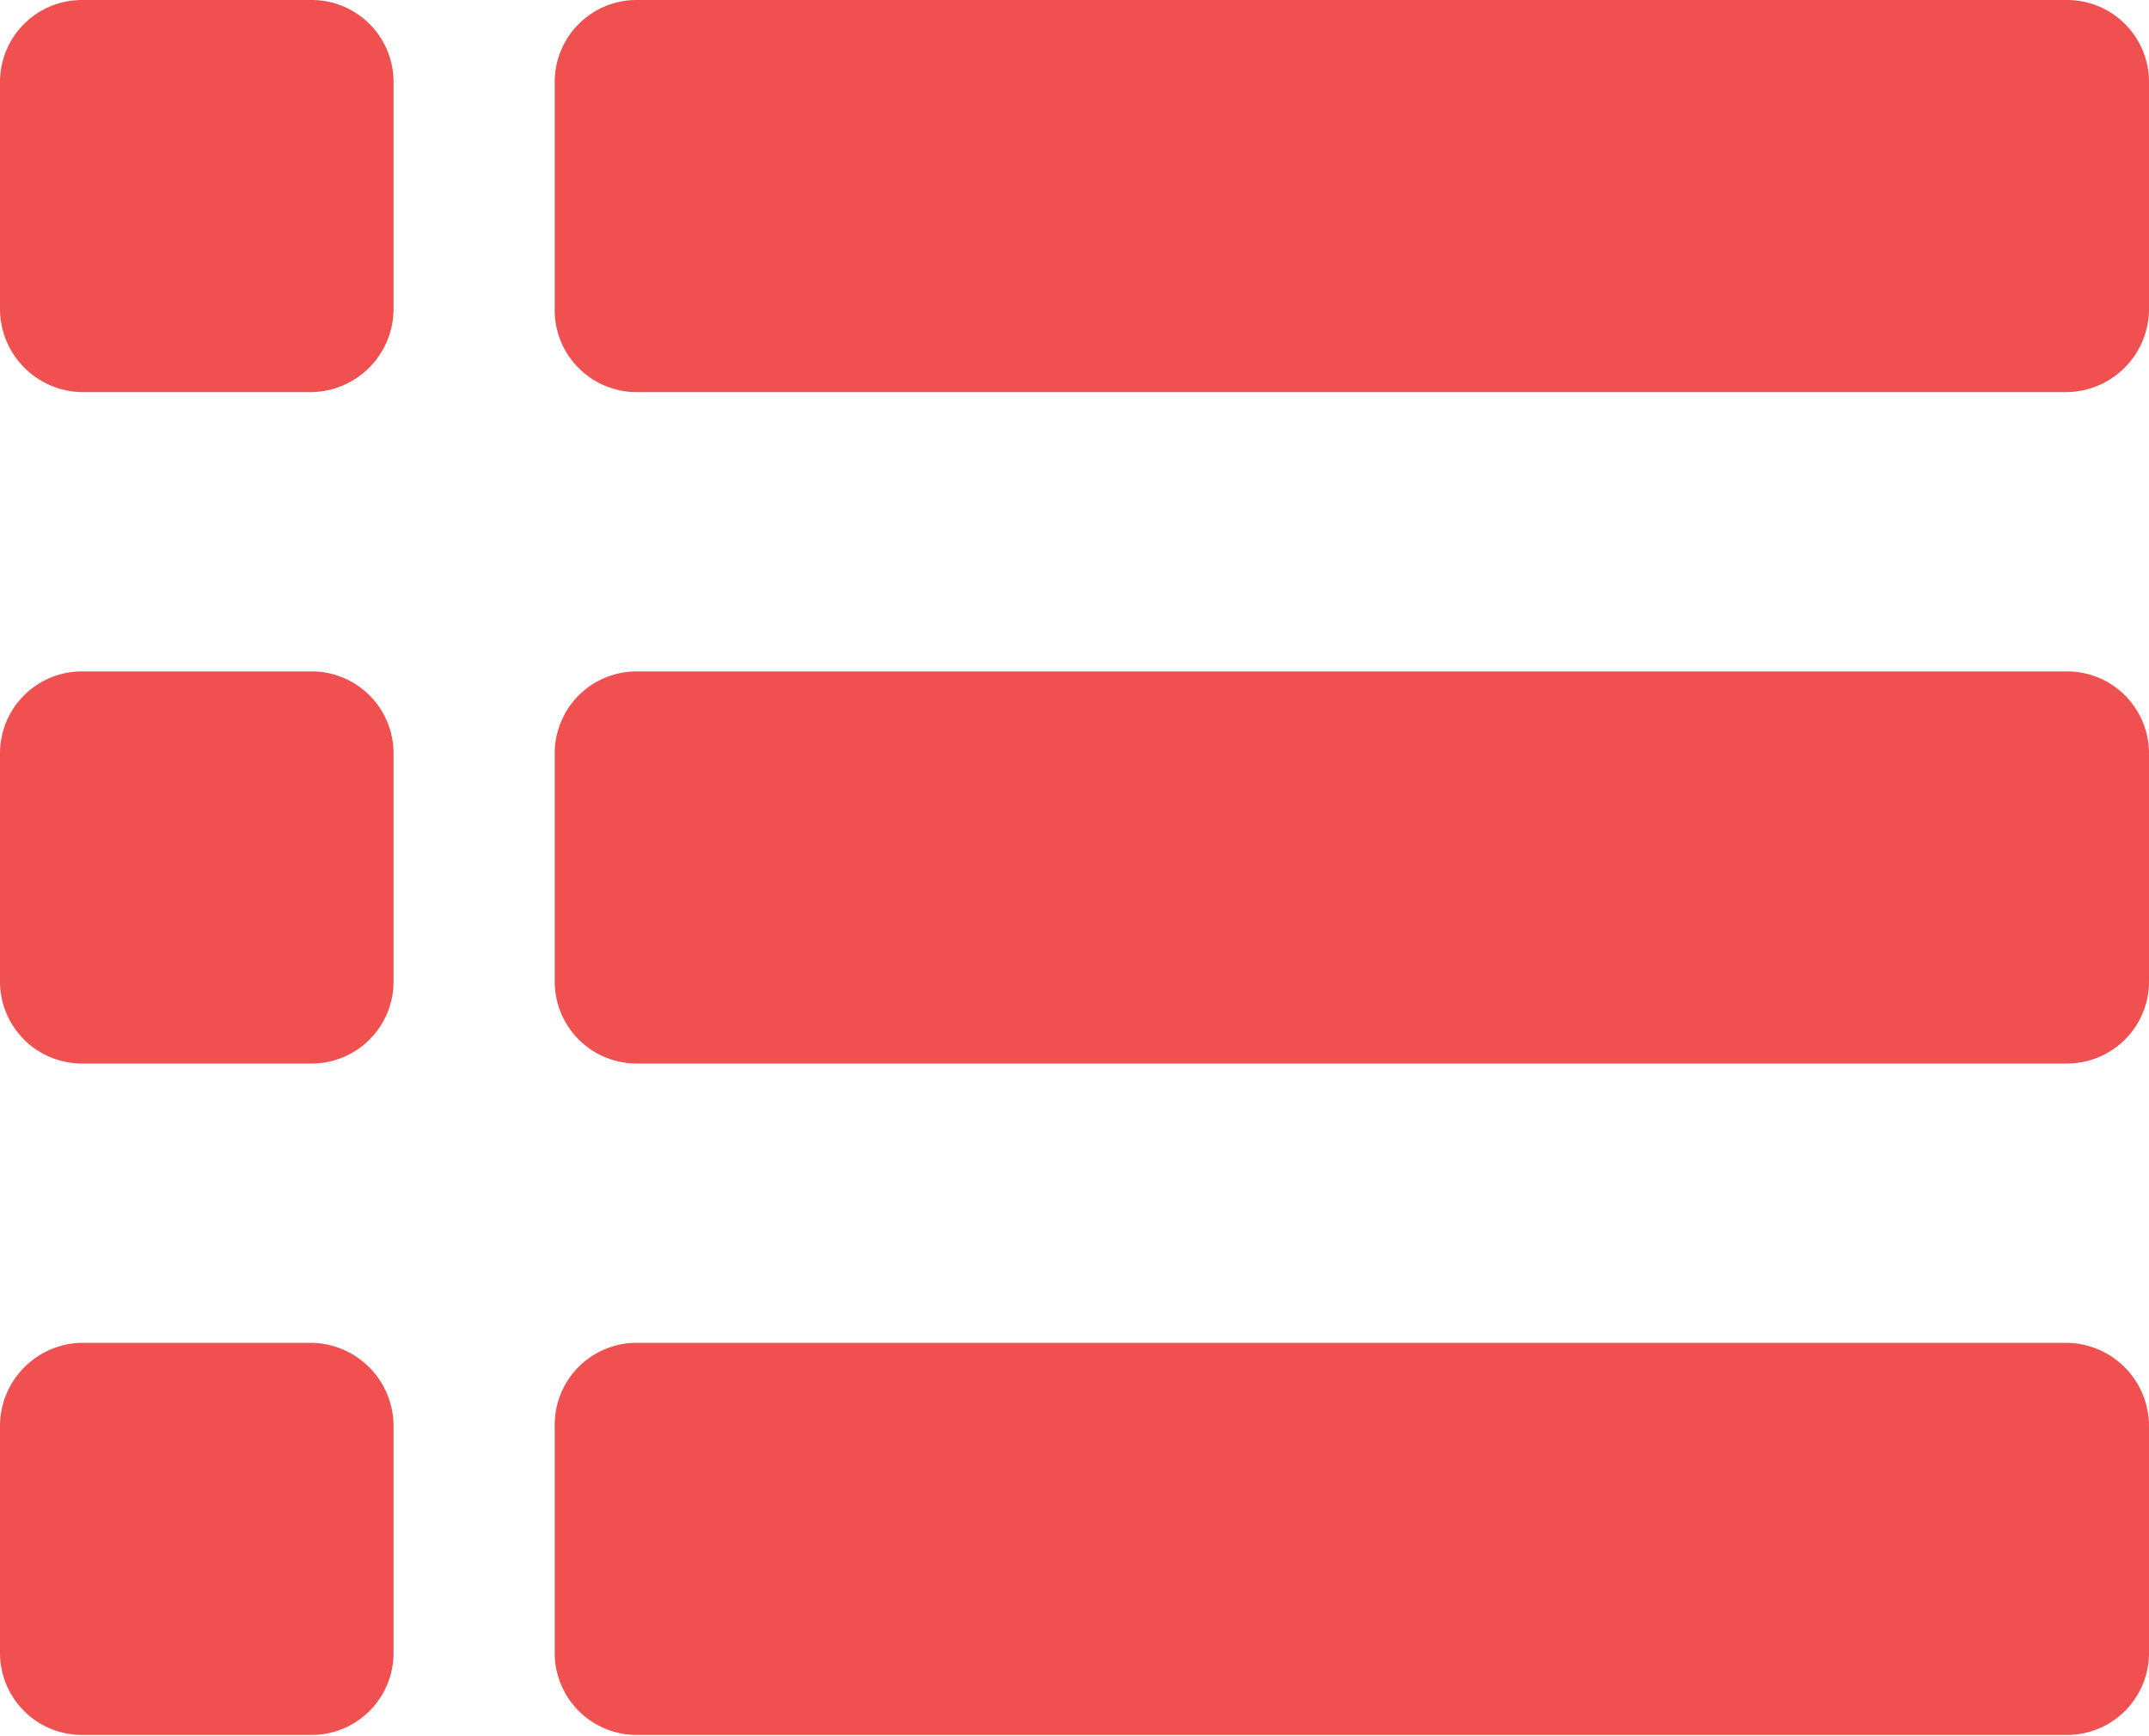 <svg id="Layer_66" data-name="Layer 66" xmlns="http://www.w3.org/2000/svg" viewBox="0 0 16 12.93"><defs><style>.cls-1{fill:#f05050;}</style></defs><title>toggle list view of question</title><path class="cls-1" d="M6.74,6.46H17.39A.62.62,0,0,0,18,5.84V4.15a.61.61,0,0,0-.61-.61H6.74a.61.61,0,0,0-.61.61V5.84A.61.61,0,0,0,6.74,6.46Z" transform="translate(-2 -3.54)"/><path class="cls-1" d="M2.61,6.46h1.7a.62.62,0,0,0,.62-.62V4.15a.61.61,0,0,0-.62-.61H2.61A.61.61,0,0,0,2,4.15V5.84A.62.62,0,0,0,2.61,6.46Z" transform="translate(-2 -3.54)"/><path class="cls-1" d="M2.61,11.46h1.7a.61.61,0,0,0,.62-.61V9.15a.61.61,0,0,0-.62-.61H2.61A.61.61,0,0,0,2,9.15v1.7A.61.61,0,0,0,2.61,11.46Z" transform="translate(-2 -3.54)"/><path class="cls-1" d="M6.74,11.46H17.39a.61.61,0,0,0,.61-.61V9.15a.61.61,0,0,0-.61-.61H6.74a.61.61,0,0,0-.61.61v1.7A.61.61,0,0,0,6.74,11.46Z" transform="translate(-2 -3.54)"/><path class="cls-1" d="M6.74,16.46H17.39a.61.61,0,0,0,.61-.61V14.16a.62.62,0,0,0-.61-.62H6.74a.61.61,0,0,0-.61.62v1.69A.61.61,0,0,0,6.74,16.46Z" transform="translate(-2 -3.54)"/><path class="cls-1" d="M2.61,16.46h1.7a.61.61,0,0,0,.62-.61V14.16a.62.62,0,0,0-.62-.62H2.61a.62.62,0,0,0-.61.62v1.69A.61.61,0,0,0,2.61,16.46Z" transform="translate(-2 -3.54)"/></svg>
